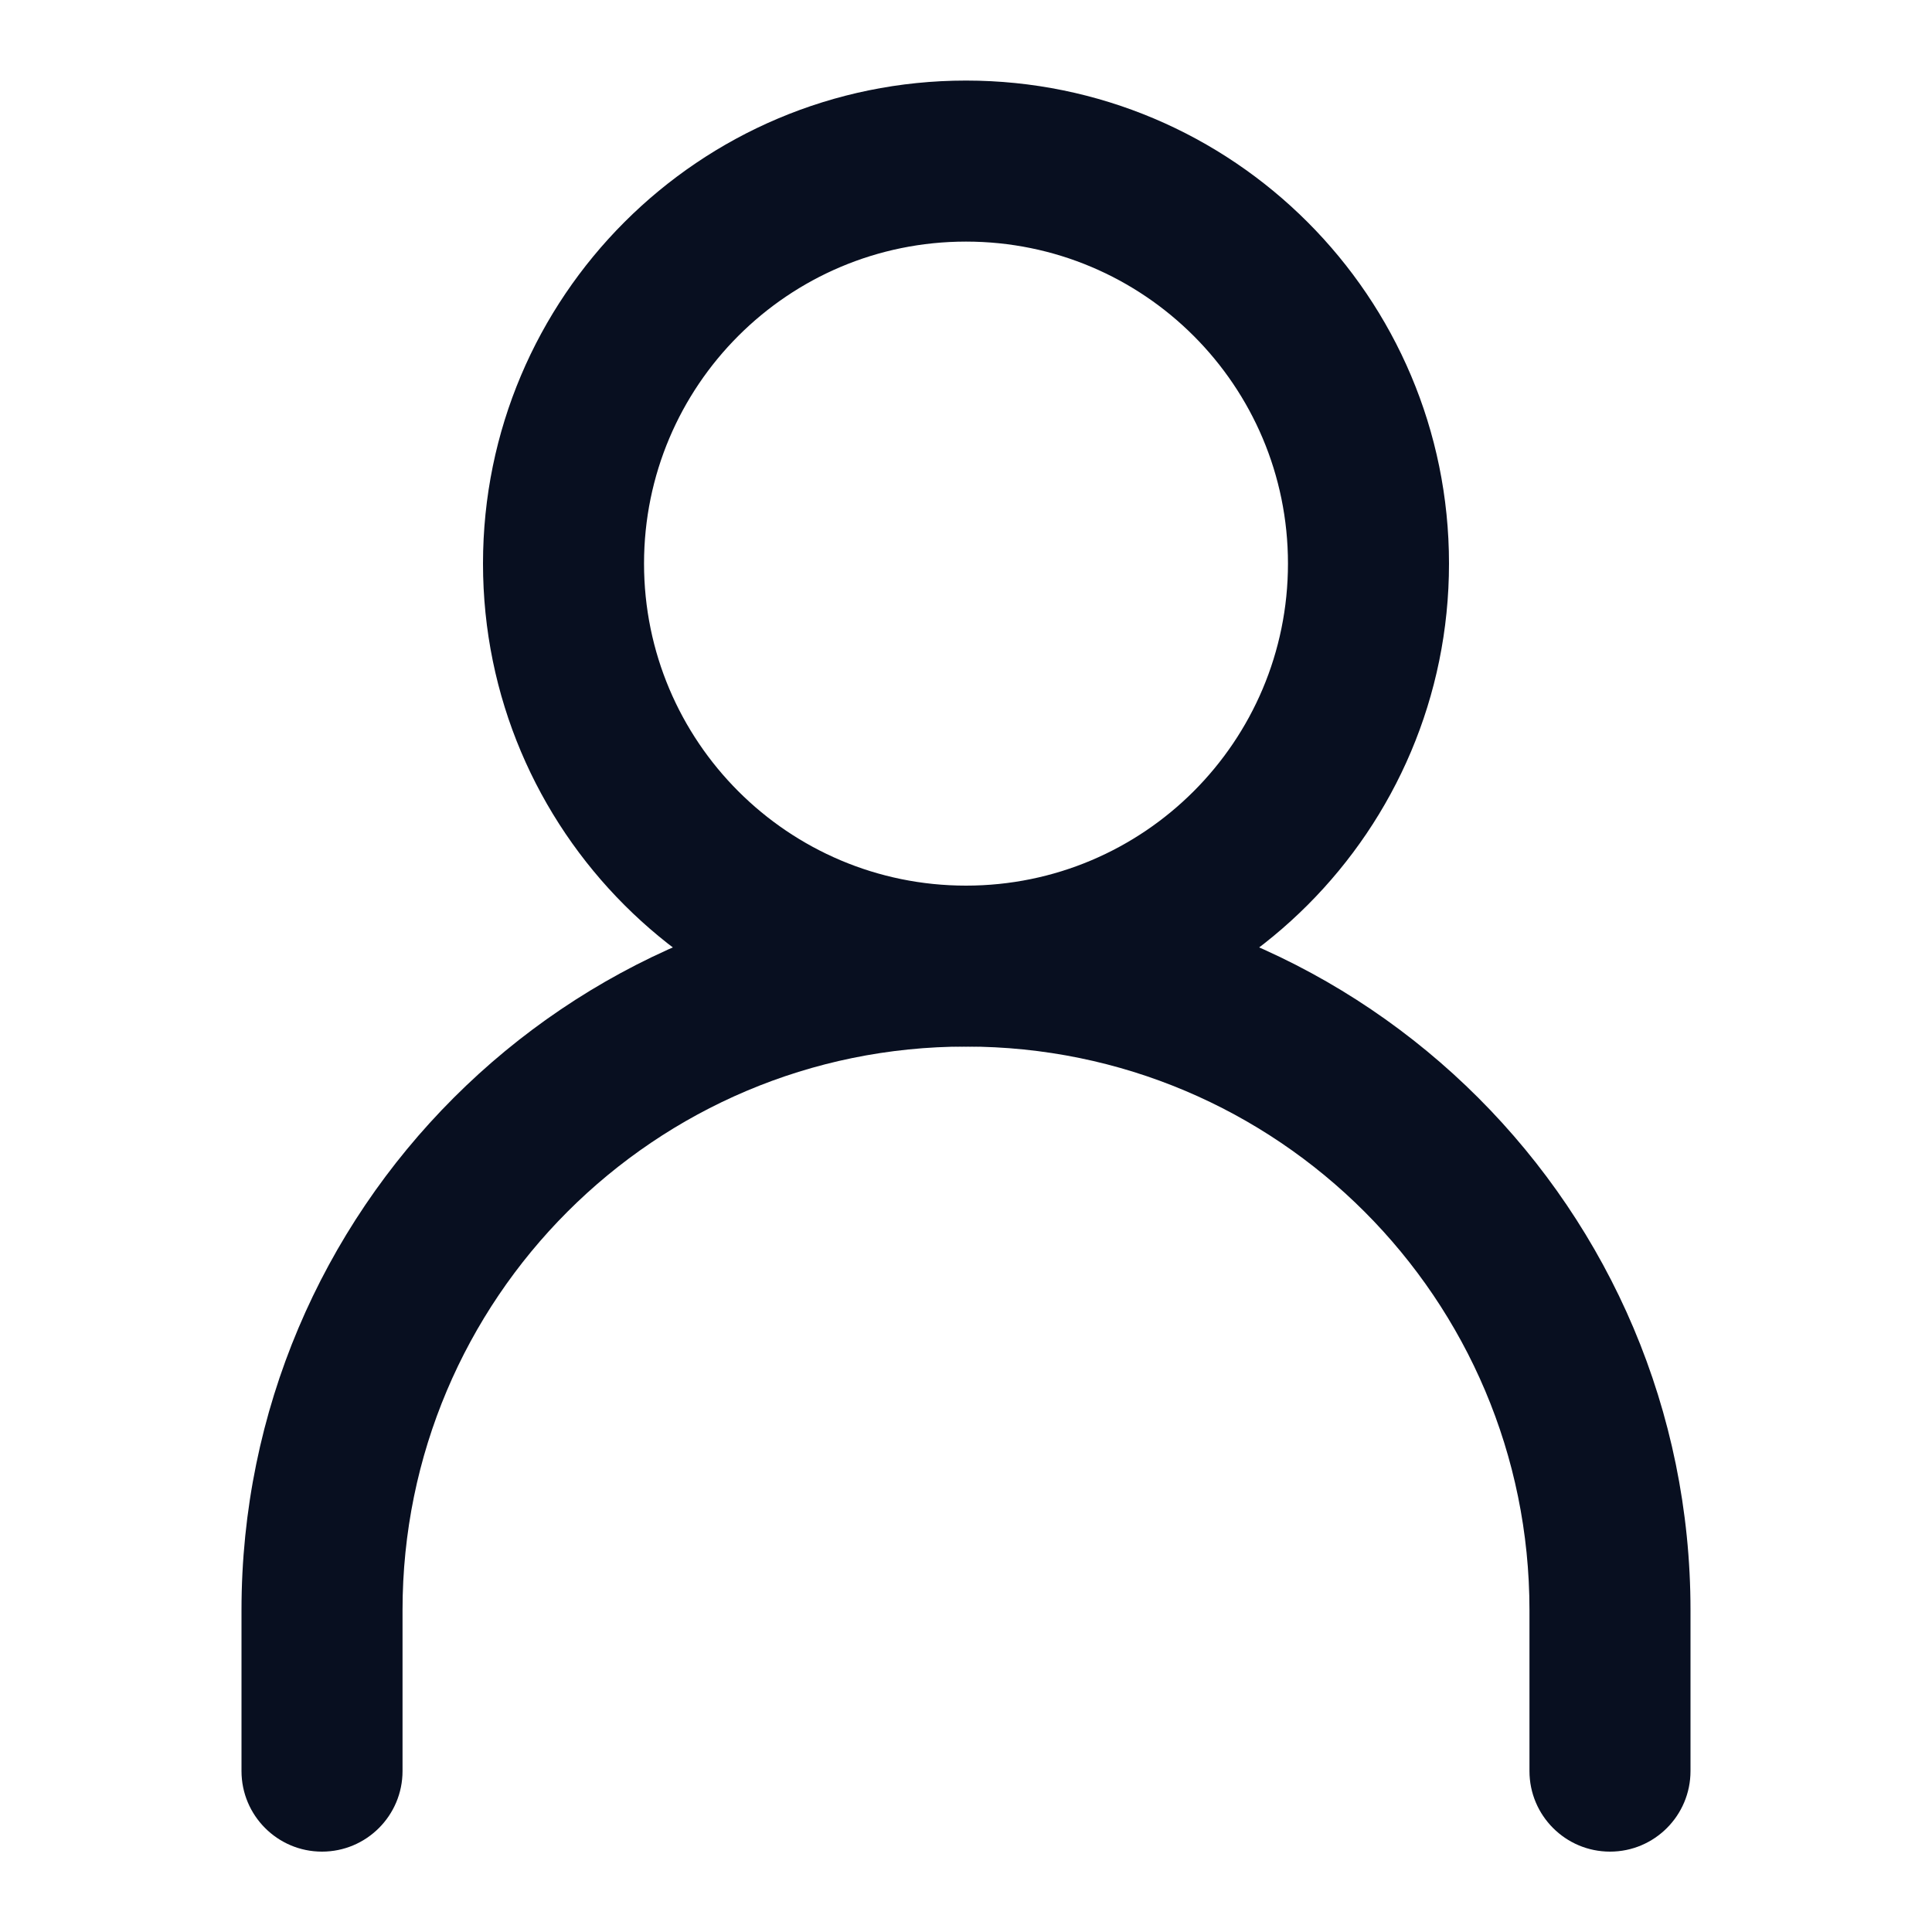 <svg width="20" height="20" viewBox="0 0 20 20" fill="none" xmlns="http://www.w3.org/2000/svg">
<g clip-path="url(#clip0_3698_36637)">
<path fill-rule="evenodd" clip-rule="evenodd" d="M10 10.834C6.778 10.834 4.167 13.446 4.167 16.668V18.334C4.167 18.794 3.794 19.168 3.333 19.168C2.873 19.168 2.5 18.794 2.5 18.334V16.668C2.5 12.525 5.858 9.168 10 9.168C14.142 9.168 17.5 12.525 17.5 16.668V18.334C17.5 18.794 17.127 19.168 16.667 19.168C16.206 19.168 15.833 18.794 15.833 18.334V16.668C15.833 13.446 13.222 10.834 10 10.834Z" fill="#080F20"/>
<path fill-rule="evenodd" clip-rule="evenodd" d="M10 9.168C11.841 9.168 13.333 7.675 13.333 5.834C13.333 3.993 11.841 2.501 10 2.501C8.159 2.501 6.667 3.993 6.667 5.834C6.667 7.675 8.159 9.168 10 9.168ZM10 10.834C12.761 10.834 15 8.596 15 5.834C15 3.073 12.761 0.834 10 0.834C7.239 0.834 5 3.073 5 5.834C5 8.596 7.239 10.834 10 10.834Z" fill="#080F20"/>
</g>
<defs>
<clipPath id="clip0_3698_36637">
<rect width="20" height="20" fill="white" transform="translate(0 0.001)"/>
</clipPath>
</defs>
</svg>
